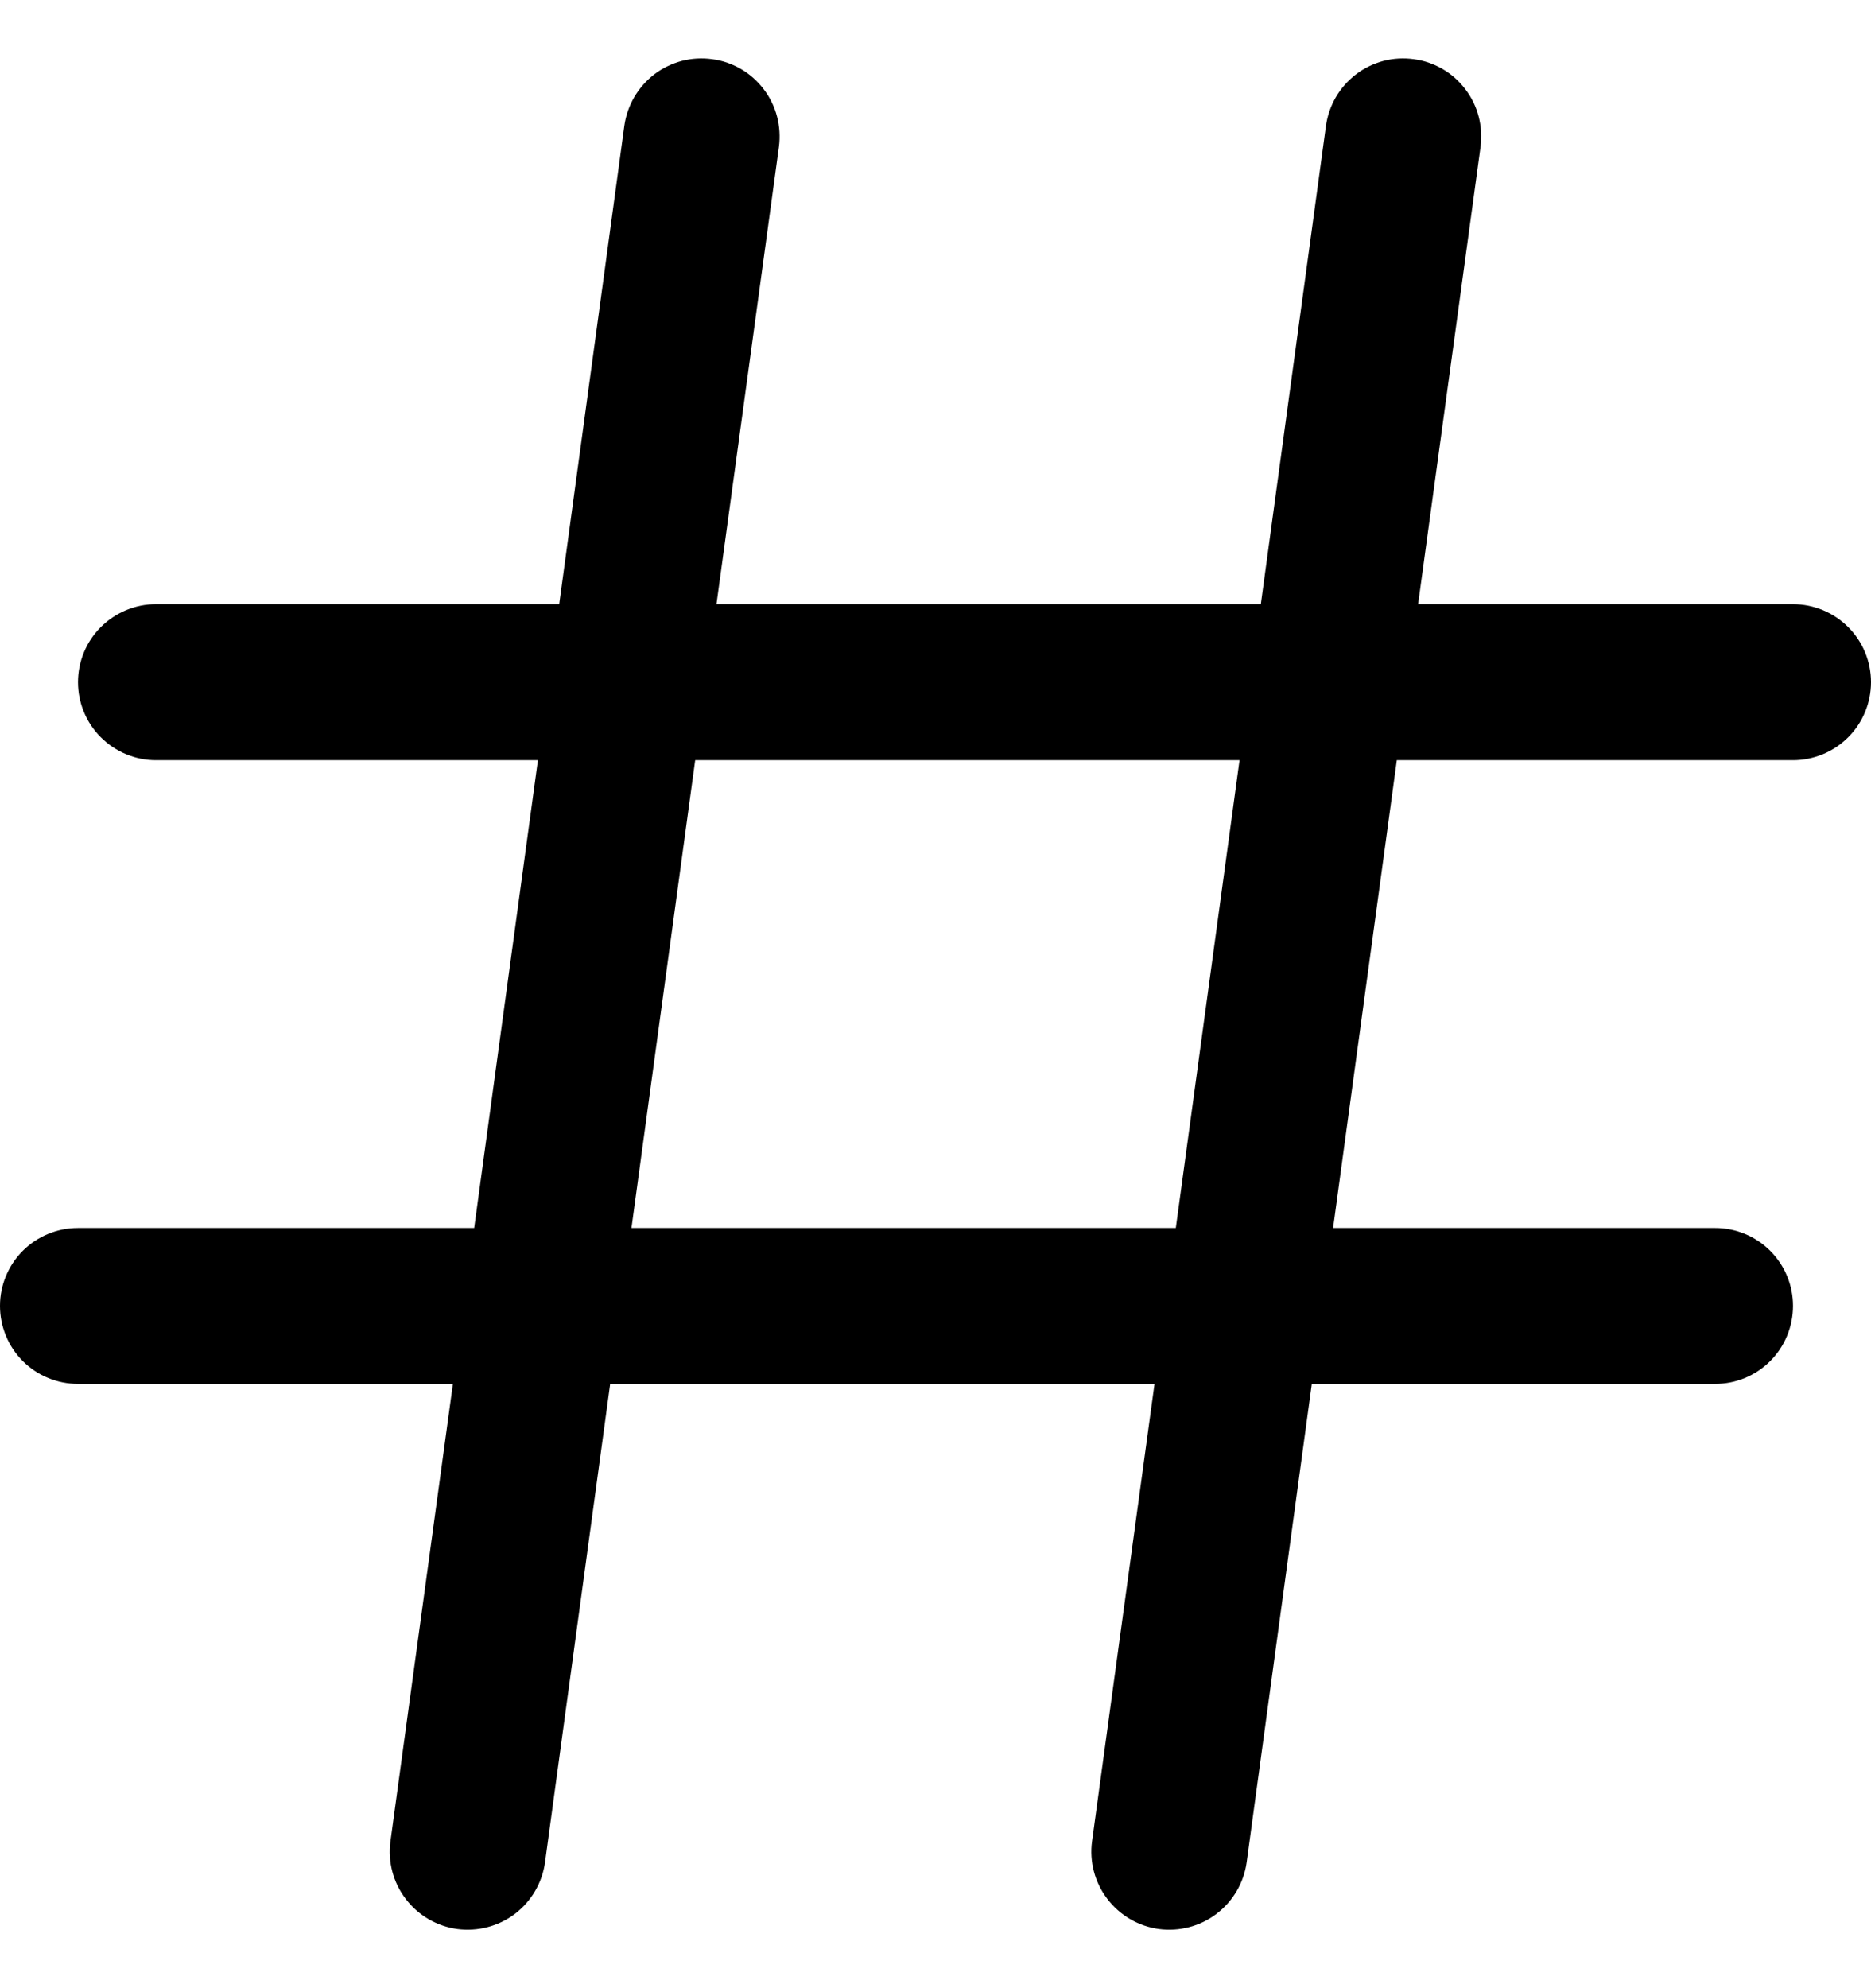 <svg width="16" height="17" viewBox="0 0 16 17" fill="none" xmlns="http://www.w3.org/2000/svg">
<g clip-path="url(#clip0_145_371)">
<path d="M15.333 5.166H12.127L12.661 1.256C12.672 1.17 12.667 1.081 12.645 0.997C12.623 0.912 12.584 0.832 12.531 0.763C12.478 0.693 12.412 0.634 12.336 0.59C12.26 0.546 12.177 0.517 12.09 0.506C12.003 0.494 11.915 0.499 11.83 0.521C11.746 0.544 11.666 0.582 11.597 0.635C11.527 0.688 11.468 0.755 11.424 0.83C11.38 0.906 11.351 0.99 11.339 1.076L10.782 5.166H6.127L6.661 1.256C6.672 1.17 6.667 1.081 6.645 0.997C6.623 0.912 6.584 0.832 6.531 0.763C6.478 0.693 6.412 0.634 6.336 0.59C6.26 0.546 6.177 0.517 6.09 0.506C6.003 0.494 5.915 0.499 5.83 0.521C5.746 0.544 5.666 0.582 5.596 0.635C5.527 0.688 5.468 0.755 5.424 0.83C5.38 0.906 5.351 0.99 5.339 1.076L4.782 5.166H1.333C1.157 5.166 0.987 5.237 0.862 5.362C0.737 5.487 0.667 5.656 0.667 5.833C0.667 6.01 0.737 6.179 0.862 6.304C0.987 6.429 1.157 6.5 1.333 6.5H4.6L4.055 10.5H0.667C0.49 10.5 0.32 10.57 0.195 10.695C0.07 10.82 0 10.989 0 11.166C0 11.343 0.07 11.513 0.195 11.638C0.32 11.763 0.49 11.833 0.667 11.833H3.873L3.339 15.743C3.315 15.918 3.362 16.096 3.469 16.236C3.576 16.377 3.735 16.47 3.91 16.494C4.085 16.517 4.263 16.471 4.404 16.364C4.544 16.257 4.637 16.098 4.661 15.923L5.218 11.833H9.873L9.339 15.743C9.315 15.918 9.362 16.096 9.469 16.236C9.576 16.377 9.735 16.47 9.91 16.494C10.085 16.517 10.263 16.471 10.403 16.364C10.544 16.257 10.637 16.098 10.661 15.923L11.218 11.833H14.667C14.844 11.833 15.013 11.763 15.138 11.638C15.263 11.513 15.333 11.343 15.333 11.166C15.333 10.989 15.263 10.82 15.138 10.695C15.013 10.57 14.844 10.5 14.667 10.5H11.4L11.945 6.5H15.333C15.51 6.5 15.68 6.429 15.805 6.304C15.93 6.179 16 6.01 16 5.833C16 5.656 15.93 5.487 15.805 5.362C15.68 5.237 15.51 5.166 15.333 5.166ZM10.055 10.5H5.4L5.945 6.5H10.6L10.055 10.5Z" fill="currentColor"/>
</g>
<defs>
<clipPath id="clip0_145_371">
<rect width="16" height="16" fill="white" transform="translate(0 0.5)"/>
</clipPath>
</defs>
</svg>
